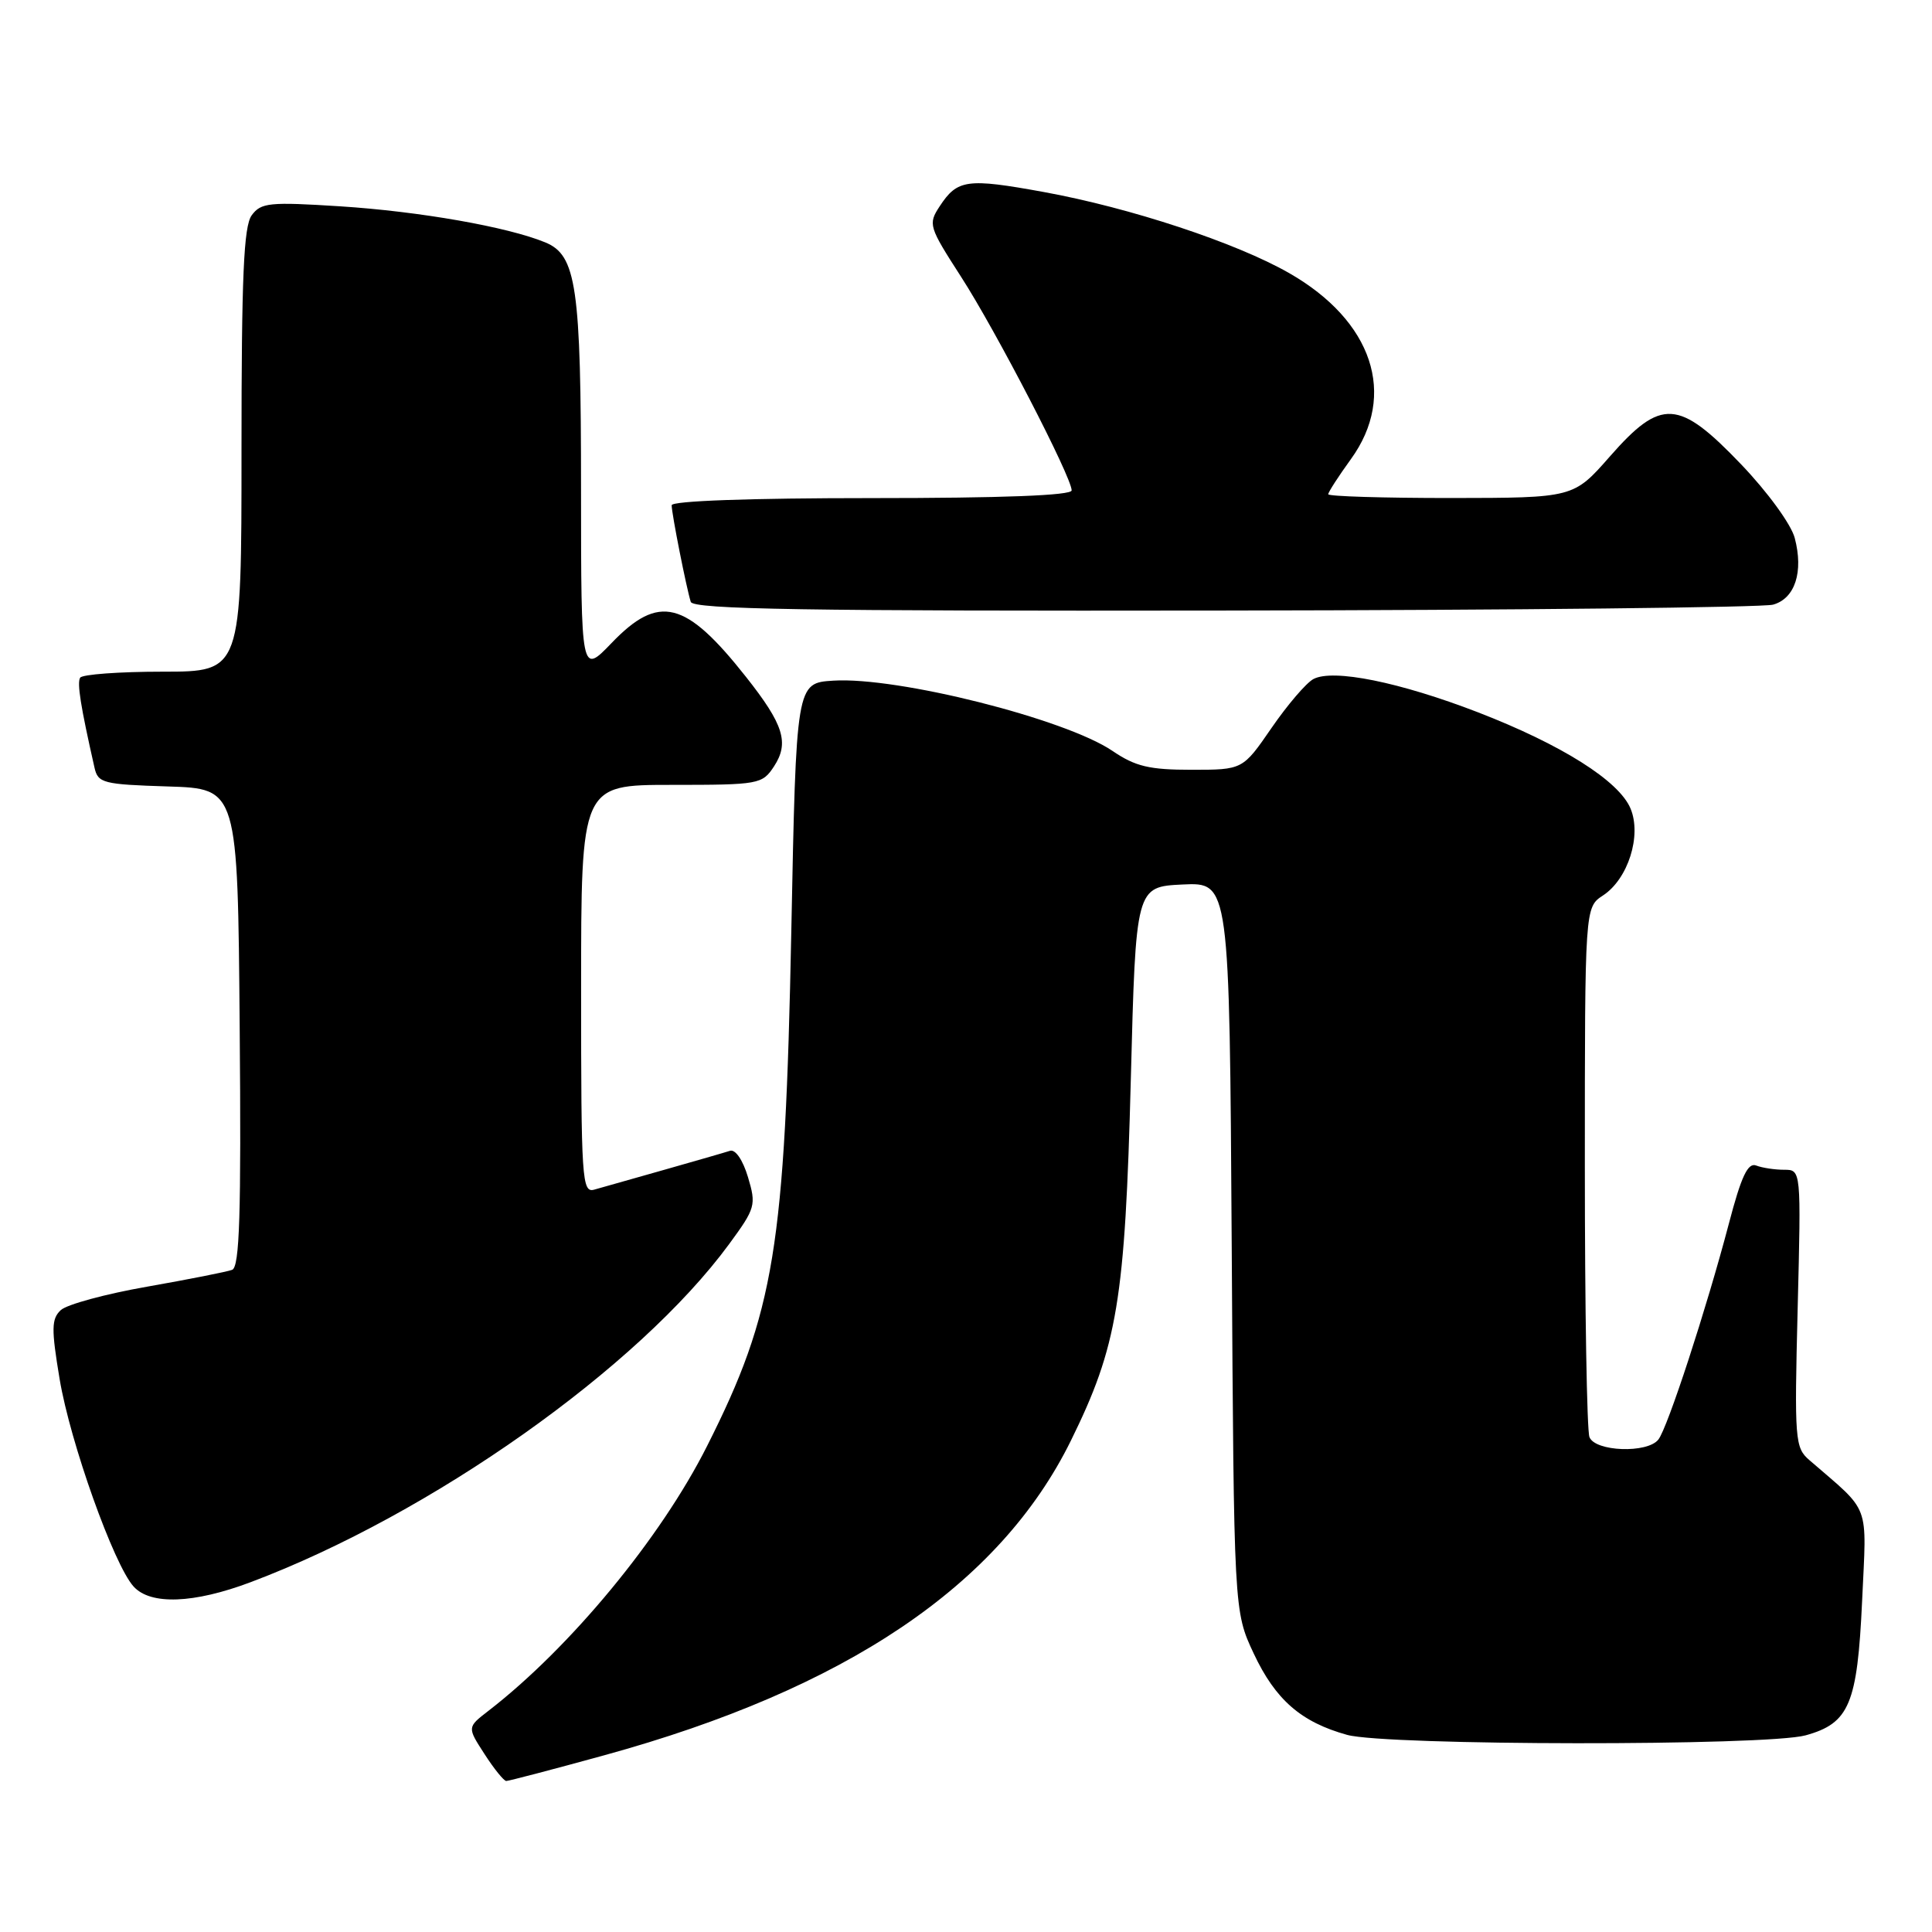 <?xml version="1.0" encoding="UTF-8" standalone="no"?>
<!DOCTYPE svg PUBLIC "-//W3C//DTD SVG 1.1//EN" "http://www.w3.org/Graphics/SVG/1.1/DTD/svg11.dtd" >
<svg xmlns="http://www.w3.org/2000/svg" xmlns:xlink="http://www.w3.org/1999/xlink" version="1.1" viewBox="0 0 256 256">
 <g >
 <path fill="currentColor"
d=" M 80.08 232.58 C 112.10 223.78 132.45 210.06 141.89 190.91 C 148.07 178.36 149.08 172.32 149.84 143.00 C 150.50 117.50 150.50 117.50 156.71 117.20 C 162.91 116.91 162.91 116.91 163.21 165.20 C 163.50 213.50 163.50 213.50 166.12 219.09 C 169.00 225.23 172.40 228.19 178.50 229.88 C 183.70 231.32 234.11 231.37 239.26 229.94 C 245.04 228.34 246.11 225.81 246.74 212.13 C 247.34 198.91 247.97 200.59 239.76 193.48 C 237.84 191.83 237.76 190.85 238.20 173.37 C 238.66 155.00 238.66 155.00 236.41 155.00 C 235.18 155.00 233.51 154.75 232.71 154.44 C 231.60 154.01 230.73 155.85 229.07 162.19 C 226.11 173.43 220.96 189.22 219.74 190.75 C 218.28 192.61 211.35 192.35 210.61 190.42 C 210.27 189.55 210.00 173.40 210.00 154.53 C 210.00 120.23 210.00 120.23 212.41 118.65 C 215.72 116.48 217.55 110.74 216.06 107.15 C 214.54 103.47 206.92 98.67 195.83 94.38 C 185.46 90.38 176.63 88.59 174.03 89.98 C 173.08 90.49 170.59 93.40 168.49 96.45 C 164.67 102.00 164.67 102.00 157.88 102.00 C 152.29 102.00 150.44 101.56 147.41 99.50 C 141.15 95.25 118.90 89.65 110.42 90.19 C 105.50 90.50 105.50 90.50 104.85 123.50 C 104.02 165.34 102.63 173.88 93.69 191.61 C 87.56 203.80 75.55 218.33 64.70 226.71 C 61.90 228.87 61.90 228.87 64.20 232.42 C 65.46 234.38 66.76 235.98 67.08 235.99 C 67.40 235.99 73.25 234.46 80.08 232.58 Z  M 33.23 209.64 C 57.13 200.64 84.59 181.23 96.62 164.84 C 100.11 160.08 100.22 159.68 99.11 155.97 C 98.43 153.70 97.44 152.25 96.72 152.49 C 96.05 152.71 92.12 153.84 88.00 155.01 C 83.88 156.18 79.71 157.36 78.75 157.63 C 77.11 158.10 77.00 156.37 77.00 131.07 C 77.00 104.00 77.00 104.00 88.98 104.00 C 100.59 104.00 101.00 103.92 102.56 101.55 C 104.60 98.43 103.85 96.01 98.84 89.68 C 90.84 79.56 87.31 78.67 81.04 85.20 C 77.00 89.40 77.00 89.40 76.99 64.95 C 76.99 37.93 76.39 33.81 72.23 32.11 C 67.24 30.06 55.63 28.02 45.10 27.34 C 35.69 26.74 34.58 26.85 33.35 28.53 C 32.29 29.99 32.00 36.62 32.00 59.69 C 32.00 89.00 32.00 89.00 21.56 89.00 C 15.82 89.00 10.89 89.36 10.62 89.80 C 10.19 90.51 10.68 93.59 12.52 101.71 C 12.98 103.77 13.65 103.94 22.26 104.21 C 31.50 104.50 31.50 104.50 31.76 136.14 C 31.97 160.91 31.75 167.88 30.76 168.26 C 30.07 168.52 25.00 169.52 19.50 170.49 C 14.00 171.45 8.85 172.85 8.05 173.60 C 6.81 174.77 6.79 176.07 7.90 182.73 C 9.29 191.09 15.08 207.33 17.70 210.22 C 19.94 212.70 25.67 212.49 33.23 209.64 Z  M 234.94 80.12 C 237.85 79.31 239.00 75.78 237.81 71.28 C 237.33 69.47 234.22 65.20 230.71 61.53 C 222.42 52.87 220.12 52.73 213.31 60.49 C 208.50 65.97 208.50 65.97 192.25 65.99 C 183.31 65.99 176.00 65.77 176.00 65.49 C 176.00 65.21 177.35 63.12 179.00 60.84 C 185.16 52.34 181.90 42.52 170.81 36.18 C 163.78 32.16 149.77 27.53 138.29 25.44 C 128.12 23.59 126.86 23.76 124.51 27.34 C 122.96 29.70 123.07 30.04 127.33 36.65 C 131.95 43.80 142.00 63.22 142.00 64.98 C 142.00 65.65 132.82 66.00 115.50 66.00 C 99.41 66.00 89.00 66.37 89.00 66.95 C 89.00 68.08 90.96 77.95 91.53 79.75 C 91.85 80.74 106.80 80.98 162.22 80.90 C 200.87 80.85 233.60 80.49 234.94 80.12 Z "/>
</g>
</svg>